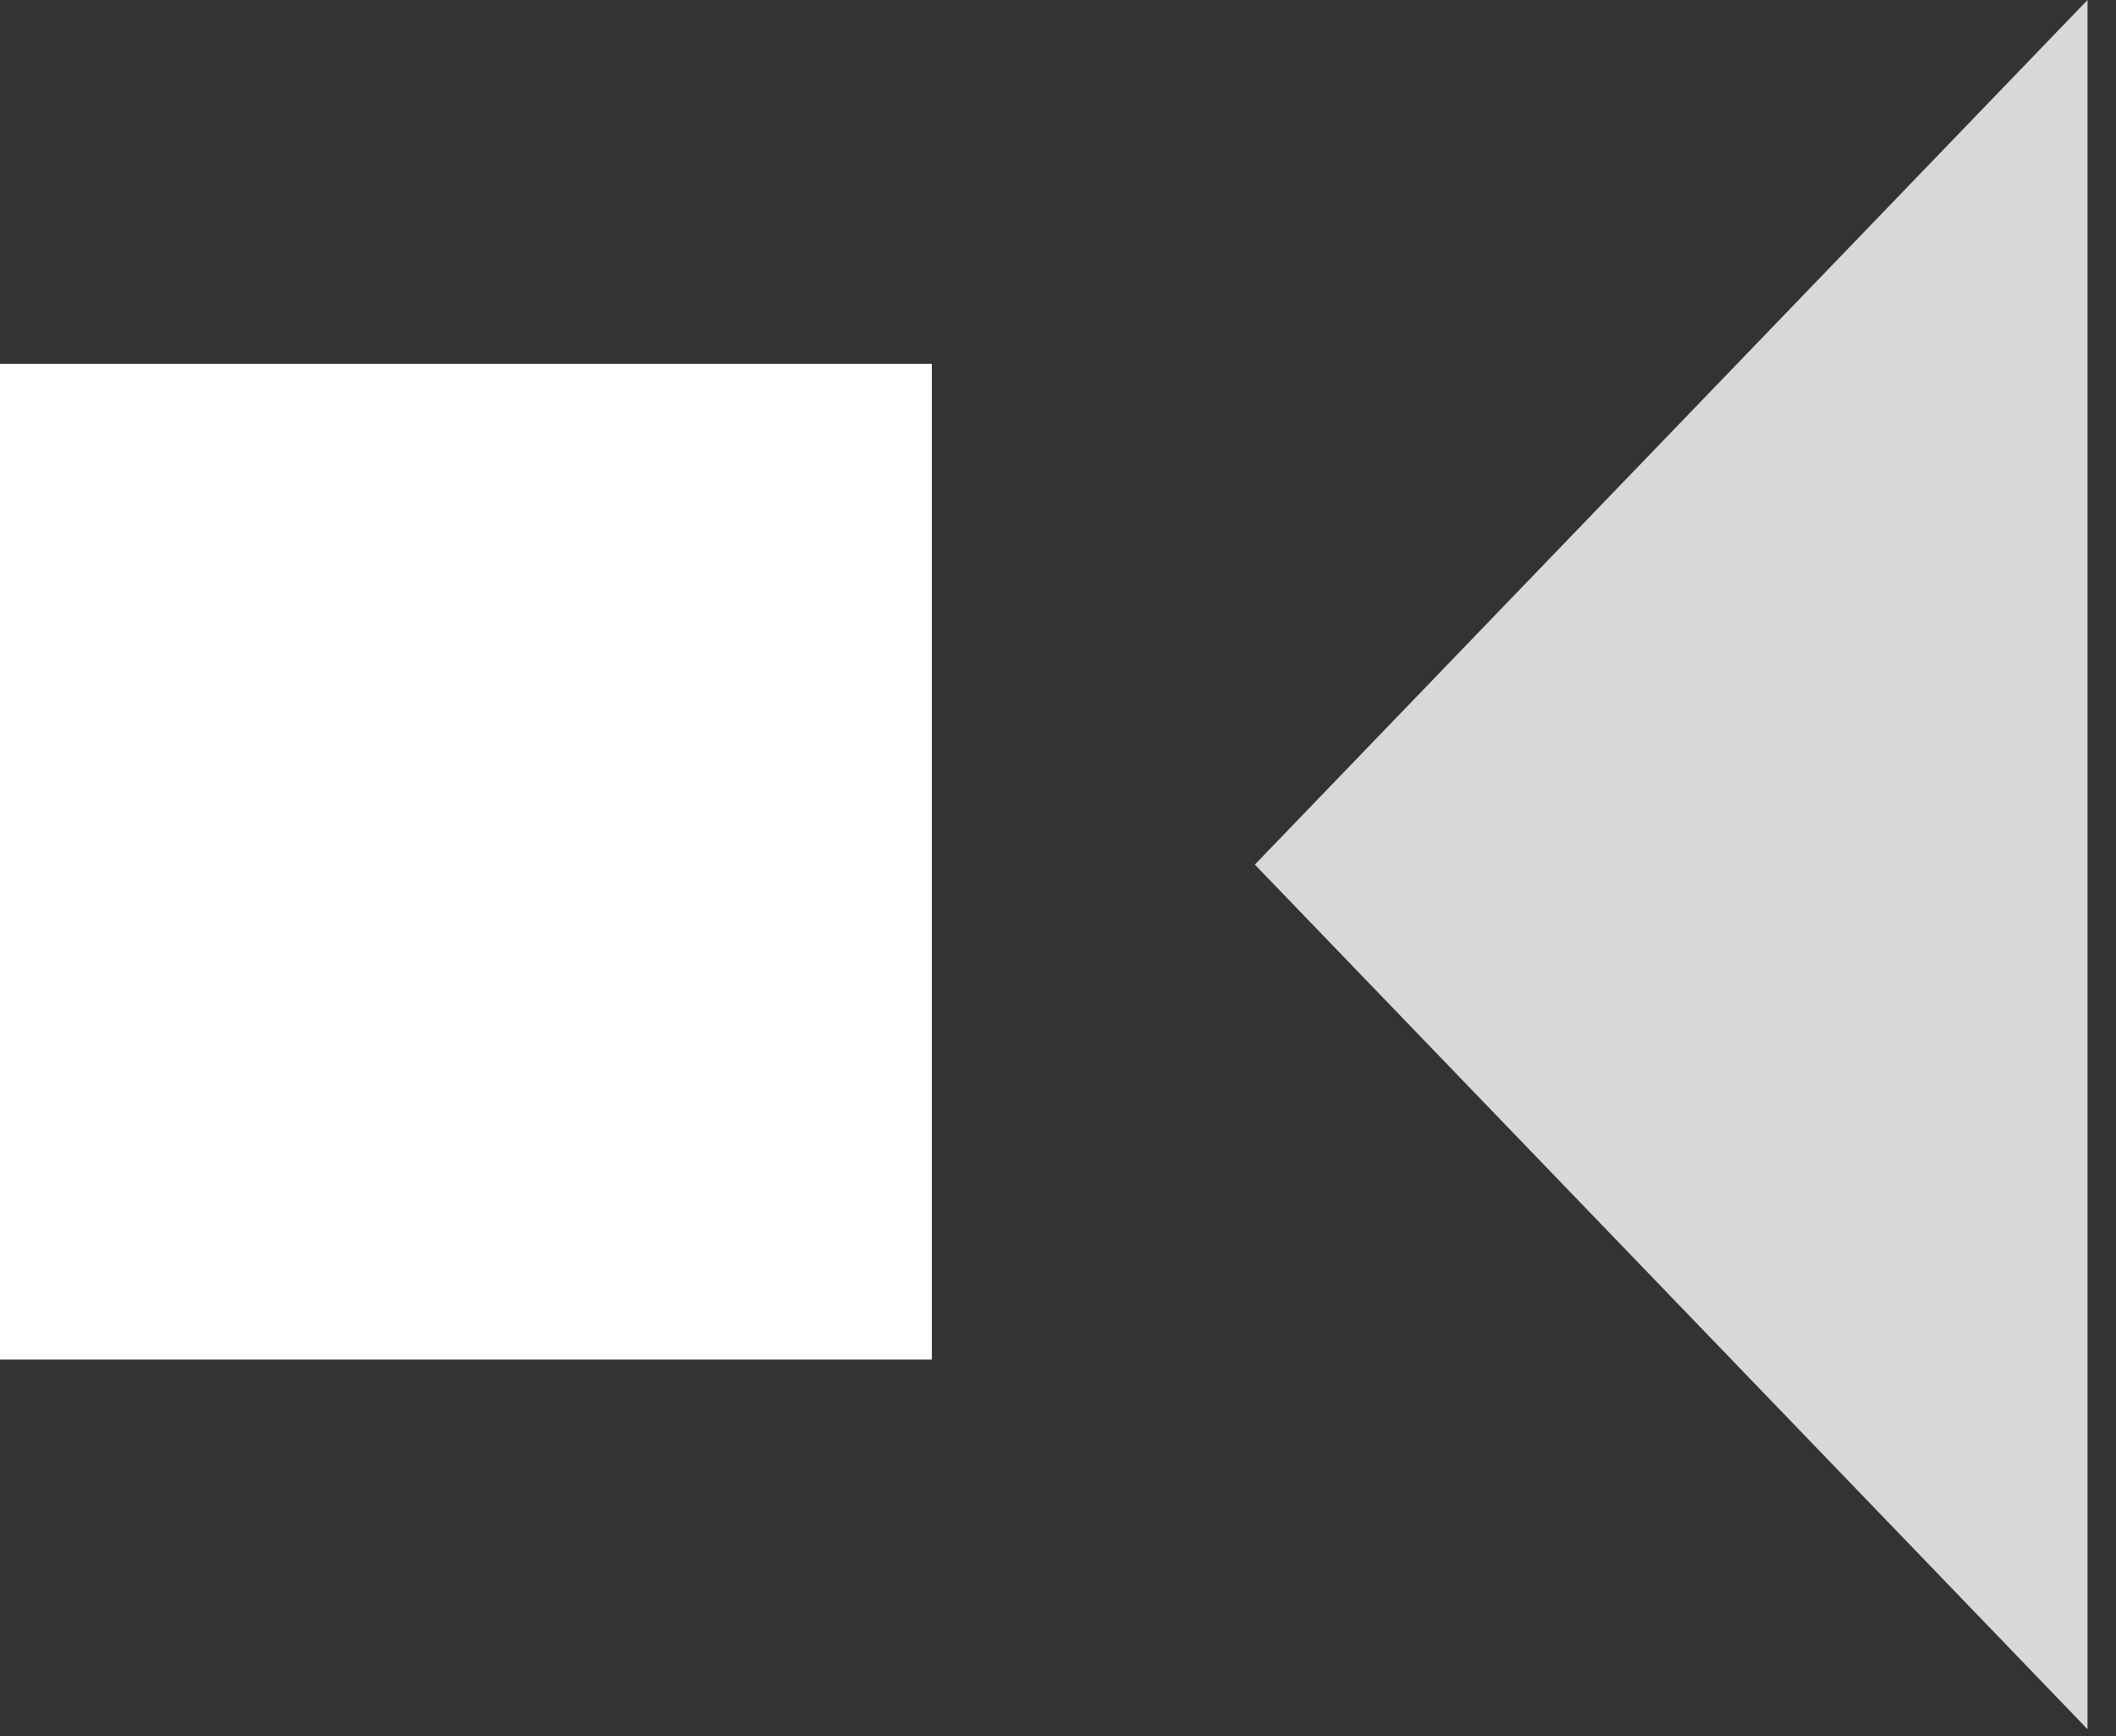 <svg xmlns="http://www.w3.org/2000/svg" width="39" height="32" viewBox="0 0 39 32" fill="none">
  <rect x="0" y="0" width="39" height="32" fill="#333333" stroke="none"/>
  <rect y="6.706" width="17.175" height="18.352" fill="white"/>
  <path opacity="0.807" d="M38.475 31.87L23.128 15.935L38.475 0V31.87Z" fill="white"/>
</svg>